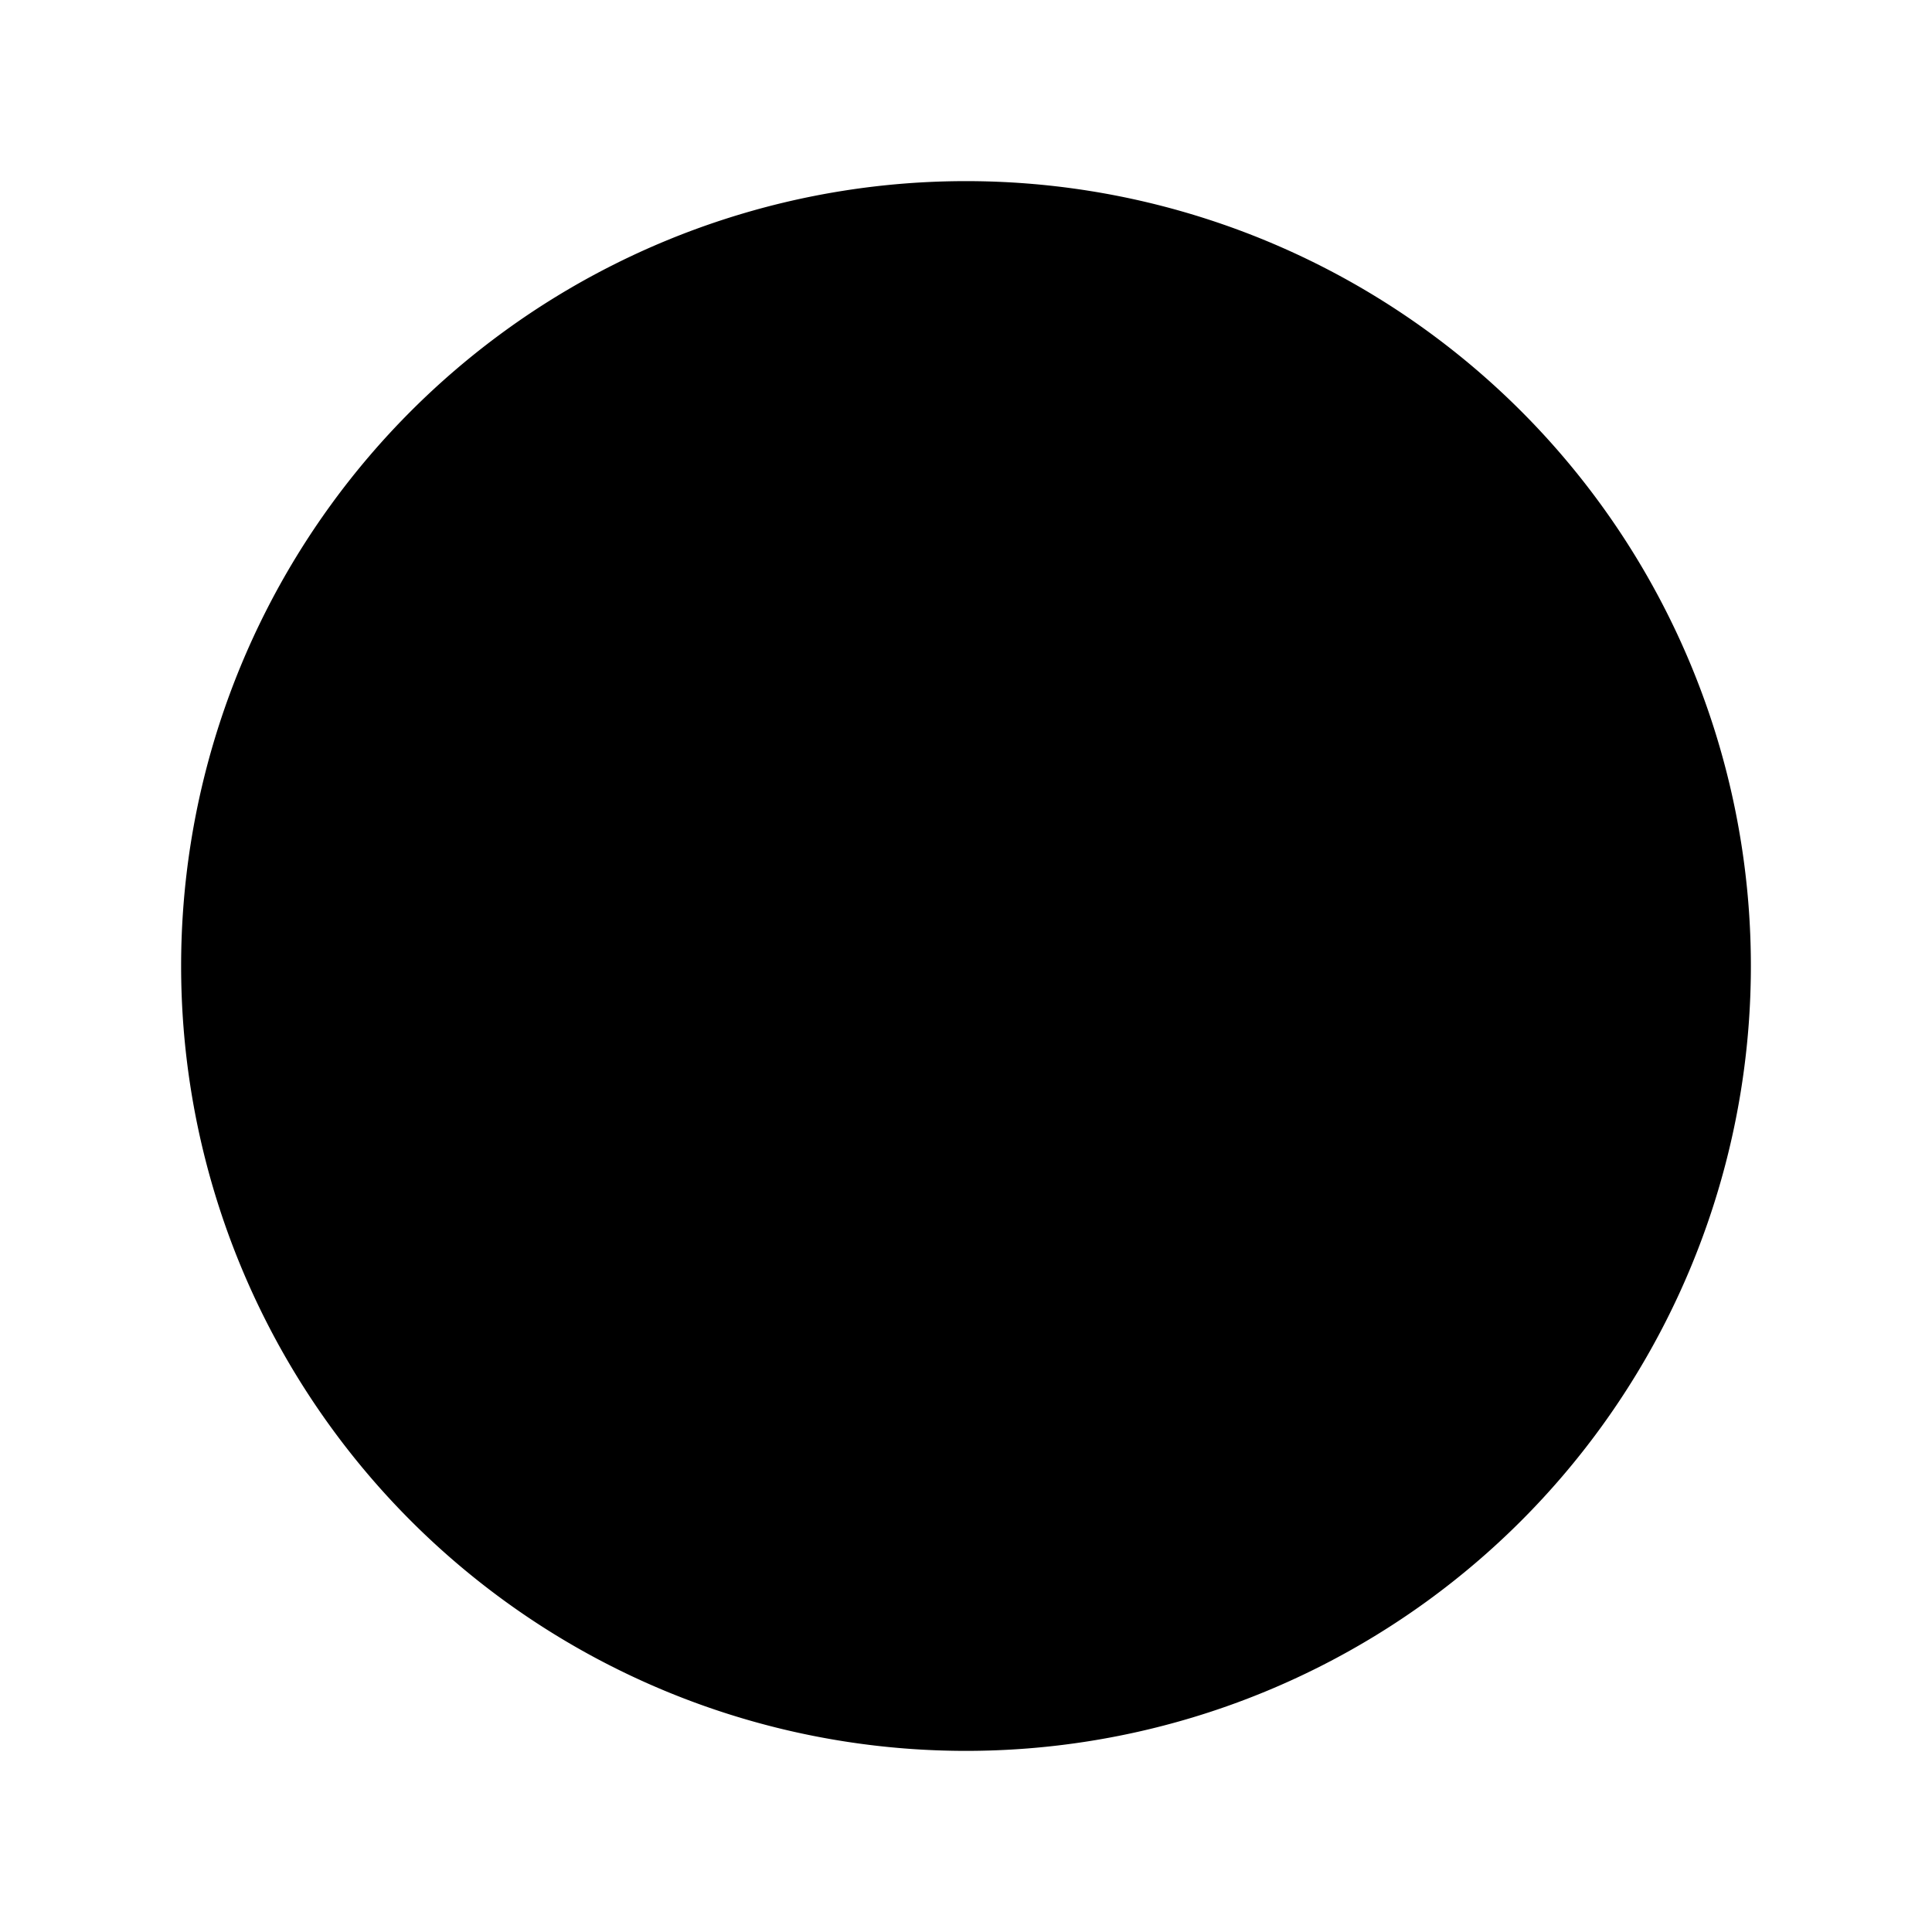 <svg xmlns="http://www.w3.org/2000/svg" width="24" height="24" fill="currentColor" viewBox="0 0 24 24"><path stroke="currentColor" stroke-linecap="round" stroke-linejoin="round" stroke-width="1.5" d="M3 12a9 9 0 1 0 18 0 9 9 0 0 0-18 0ZM12.006 15.693v-4.3M12 8.355v-.063"/></svg>